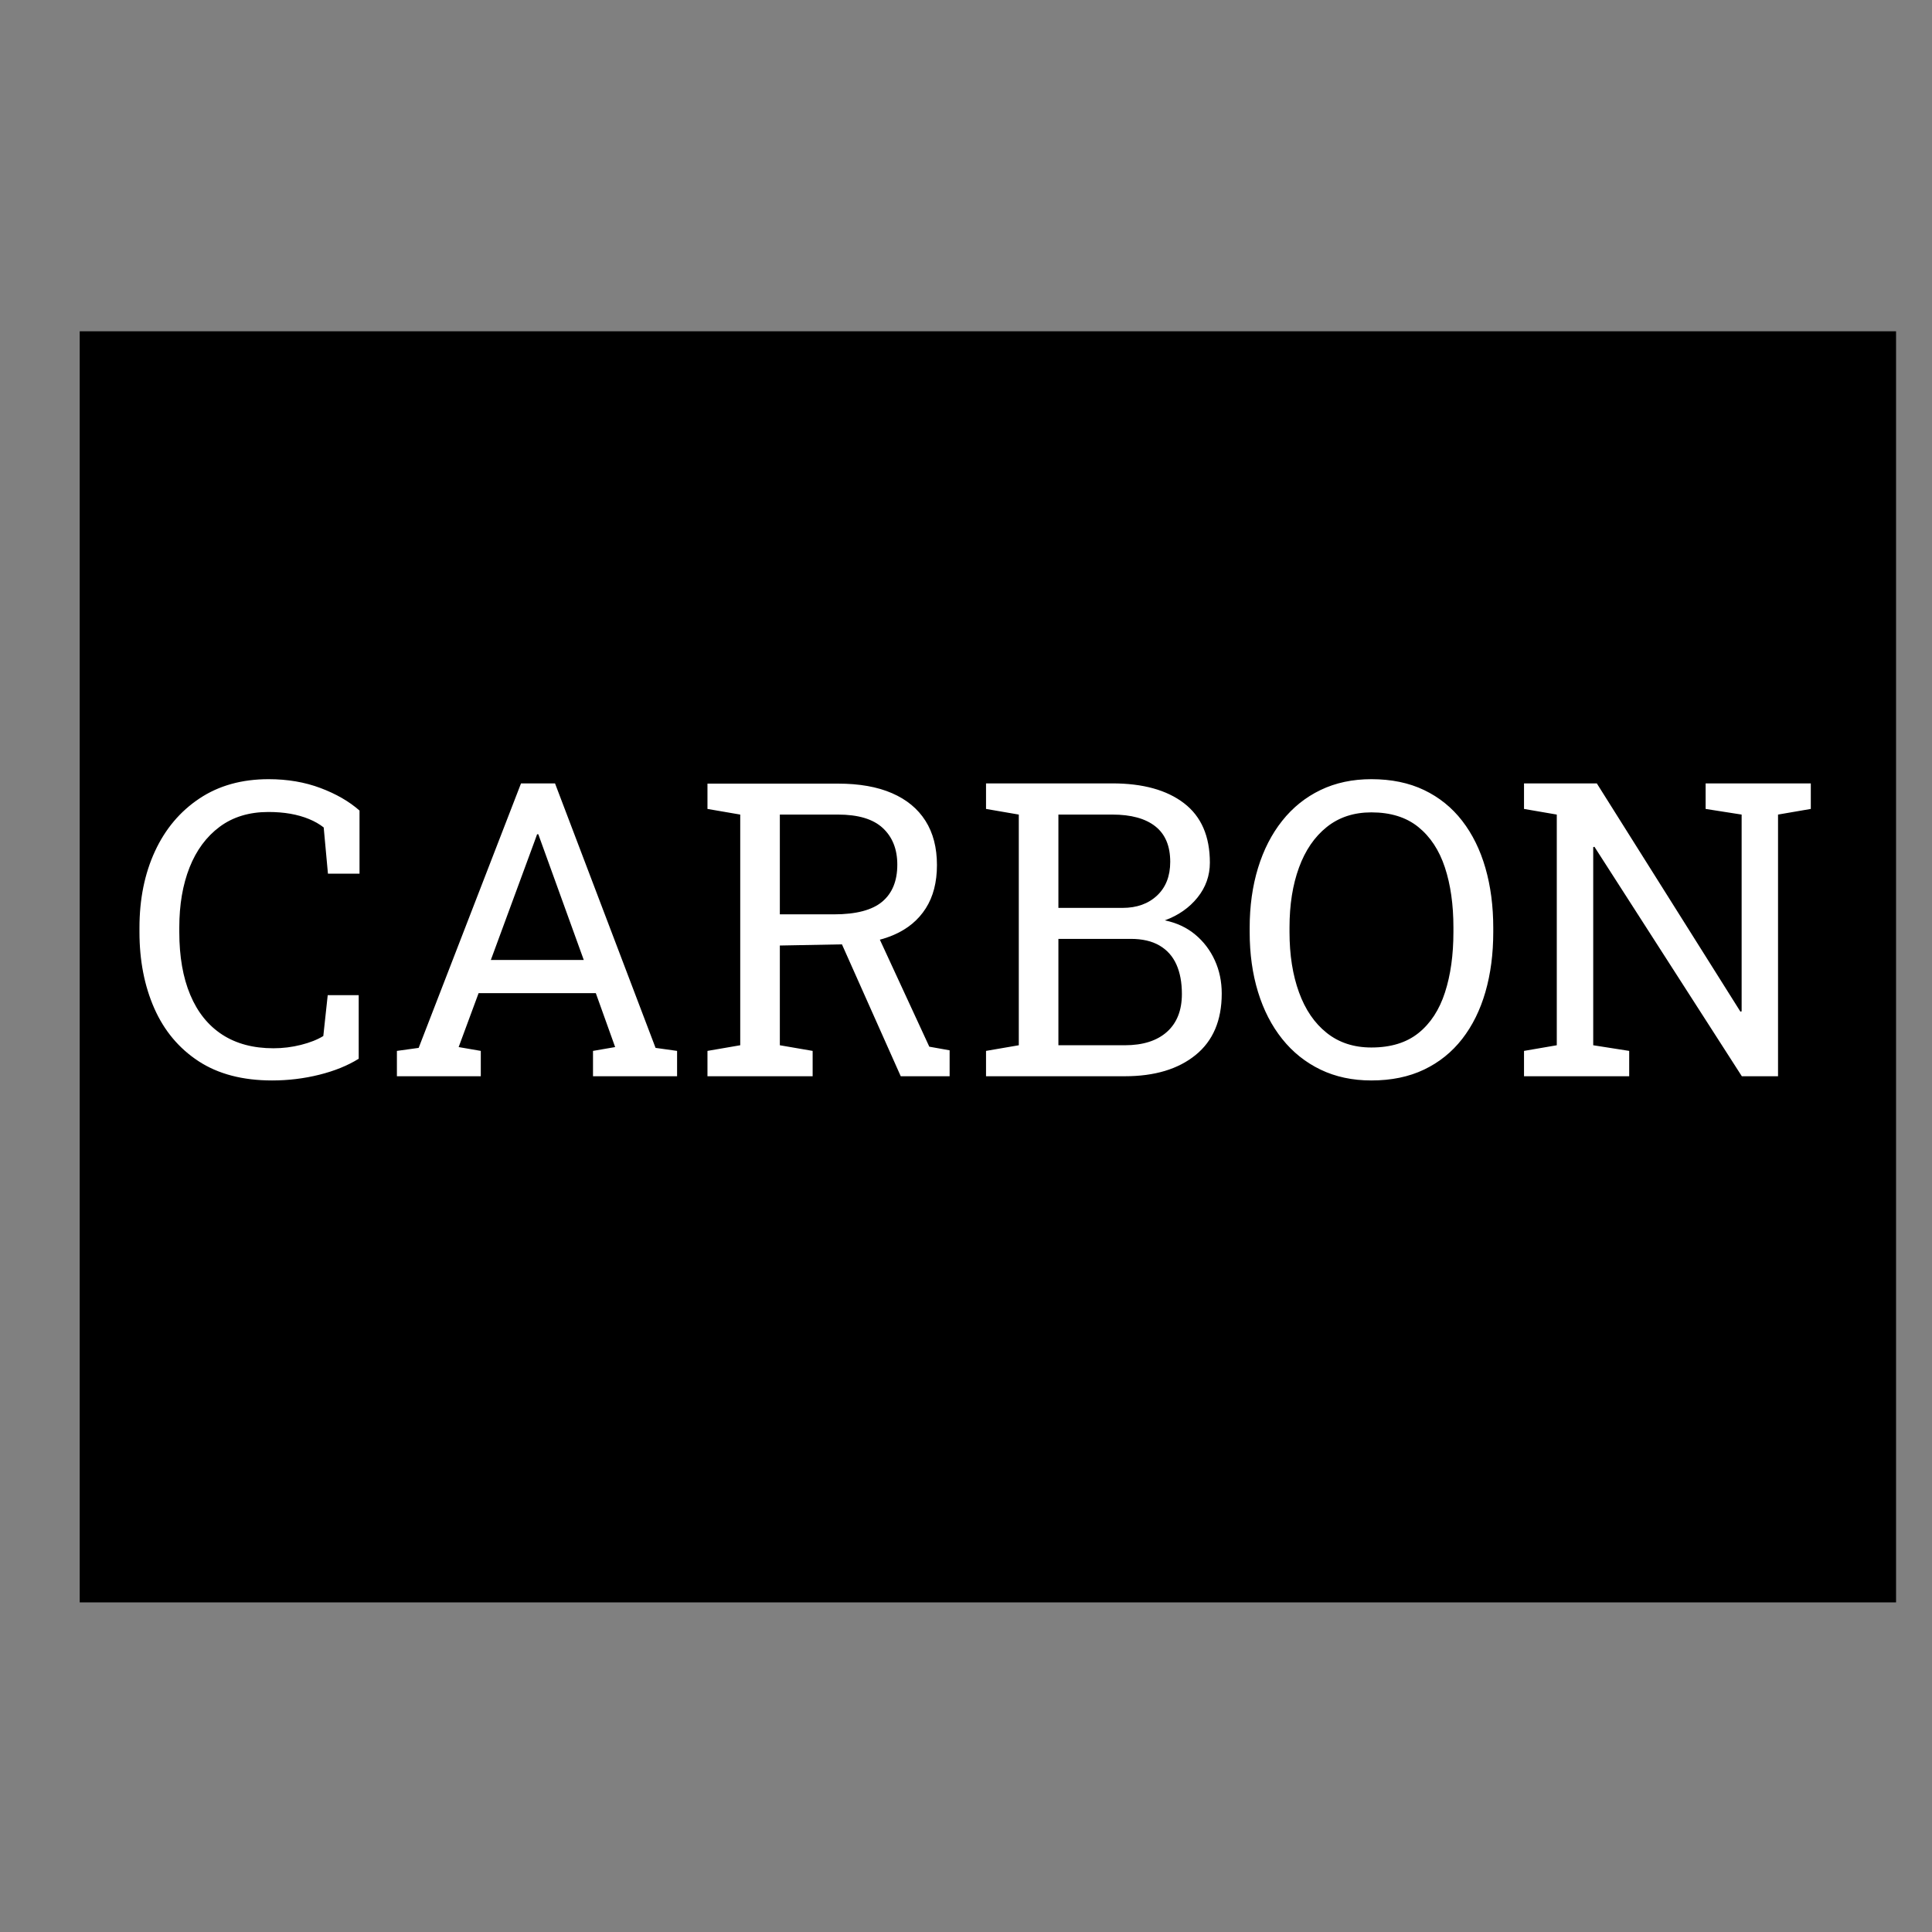 <?xml version="1.0" encoding="utf-8"?>
<svg viewBox="0 0 500 500" width="500" height="500" xmlns="http://www.w3.org/2000/svg">
  <rect x="0" y="0" width="500" height="500" fill="#808080" stroke="none"/>
  <rect x="20.629" y="85.736" width="470.069" height="328.962" style=""/>
  <path d="M 70.403 279.621 C 62.803 279.621 56.46 277.958 51.373 274.631 C 46.293 271.298 42.476 266.734 39.923 260.941 C 37.37 255.141 36.093 248.564 36.093 241.211 L 36.093 240.121 C 36.093 232.694 37.43 226.091 40.103 220.311 C 42.776 214.531 46.613 209.978 51.613 206.651 C 56.606 203.318 62.573 201.651 69.513 201.651 C 74.406 201.651 78.883 202.414 82.943 203.941 C 87.003 205.468 90.37 207.411 93.043 209.771 L 93.043 226.111 L 84.873 226.111 L 83.773 214.141 C 82.666 213.274 81.393 212.548 79.953 211.961 C 78.513 211.368 76.916 210.914 75.163 210.601 C 73.41 210.294 71.51 210.141 69.463 210.141 C 64.503 210.141 60.303 211.414 56.863 213.961 C 53.43 216.514 50.826 220.028 49.053 224.501 C 47.286 228.981 46.403 234.151 46.403 240.011 L 46.403 241.211 C 46.403 247.558 47.35 252.981 49.243 257.481 C 51.13 261.974 53.886 265.401 57.513 267.761 C 61.14 270.114 65.556 271.291 70.763 271.291 C 73.19 271.291 75.566 270.998 77.893 270.411 C 80.22 269.824 82.146 269.061 83.673 268.121 L 84.813 257.551 L 92.833 257.551 L 92.833 274.001 C 89.986 275.774 86.586 277.154 82.633 278.141 C 78.673 279.128 74.596 279.621 70.403 279.621 ZM 124.429 278.531 L 102.719 278.531 L 102.719 271.971 L 108.349 271.191 L 134.839 202.741 L 143.639 202.741 L 169.659 271.191 L 175.229 271.971 L 175.229 278.531 L 153.469 278.531 L 153.469 271.971 L 159.199 270.981 L 154.199 257.031 L 123.859 257.031 L 118.699 270.981 L 124.429 271.971 L 124.429 278.531 Z M 138.379 217.631 L 127.029 248.441 L 151.079 248.441 L 139.939 217.631 L 139.319 215.911 L 138.999 215.911 L 138.379 217.631 ZM 210.312 278.531 L 183.092 278.531 L 183.092 271.971 L 191.572 270.511 L 191.572 210.811 L 183.092 209.351 L 183.092 202.801 L 216.872 202.801 C 222.386 202.801 227.042 203.624 230.842 205.271 C 234.642 206.918 237.532 209.304 239.512 212.431 C 241.492 215.551 242.482 219.368 242.482 223.881 C 242.482 228.321 241.519 232.051 239.592 235.071 C 237.666 238.091 234.932 240.371 231.392 241.911 C 227.852 243.458 223.652 244.281 218.792 244.381 L 201.822 244.701 L 201.822 270.511 L 210.312 271.971 L 210.312 278.531 Z M 245.762 278.531 L 233.112 278.531 L 216.242 240.691 L 226.502 240.581 L 240.502 270.881 L 245.762 271.821 L 245.762 278.531 Z M 201.822 210.811 L 201.822 236.631 L 215.832 236.631 C 221.552 236.631 225.716 235.538 228.322 233.351 C 230.922 231.164 232.222 227.971 232.222 223.771 C 232.222 219.784 230.972 216.628 228.472 214.301 C 225.979 211.974 222.112 210.811 216.872 210.811 L 201.822 210.811 ZM 291.093 278.531 L 255.183 278.531 L 255.183 271.971 L 263.663 270.511 L 263.663 210.811 L 255.183 209.351 L 255.183 202.741 L 263.663 202.741 L 287.863 202.741 C 295.776 202.741 301.963 204.451 306.423 207.871 C 310.883 211.291 313.113 216.418 313.113 223.251 C 313.113 226.618 312.046 229.628 309.913 232.281 C 307.779 234.934 304.959 236.904 301.453 238.191 C 304.506 238.818 307.126 240.041 309.313 241.861 C 311.499 243.681 313.189 245.901 314.383 248.521 C 315.583 251.141 316.183 254.014 316.183 257.141 C 316.183 264.081 313.926 269.381 309.413 273.041 C 304.906 276.701 298.799 278.531 291.093 278.531 Z M 273.913 242.981 L 273.913 270.511 L 291.093 270.511 C 295.779 270.511 299.416 269.358 302.003 267.051 C 304.583 264.744 305.873 261.474 305.873 257.241 C 305.873 254.254 305.396 251.704 304.443 249.591 C 303.489 247.471 302.033 245.841 300.073 244.701 C 298.113 243.554 295.639 242.981 292.653 242.981 L 273.913 242.981 Z M 273.913 210.811 L 273.913 234.961 L 290.523 234.961 C 294.203 234.961 297.179 233.894 299.453 231.761 C 301.719 229.628 302.853 226.721 302.853 223.041 C 302.853 218.948 301.569 215.888 299.003 213.861 C 296.436 211.828 292.723 210.811 287.863 210.811 L 273.913 210.811 ZM 354.904 279.621 C 350.017 279.621 345.631 278.684 341.744 276.811 C 337.857 274.938 334.551 272.291 331.824 268.871 C 329.097 265.458 327.014 261.408 325.574 256.721 C 324.134 252.034 323.414 246.864 323.414 241.211 L 323.414 240.121 C 323.414 234.494 324.134 229.331 325.574 224.631 C 327.014 219.931 329.097 215.864 331.824 212.431 C 334.551 208.991 337.857 206.334 341.744 204.461 C 345.631 202.588 350.017 201.651 354.904 201.651 C 360.077 201.651 364.624 202.588 368.544 204.461 C 372.464 206.334 375.754 208.991 378.414 212.431 C 381.067 215.864 383.071 219.931 384.424 224.631 C 385.777 229.331 386.454 234.494 386.454 240.121 L 386.454 241.211 C 386.454 246.864 385.777 252.034 384.424 256.721 C 383.071 261.408 381.067 265.458 378.414 268.871 C 375.754 272.291 372.464 274.938 368.544 276.811 C 364.624 278.684 360.077 279.621 354.904 279.621 Z M 354.904 271.091 C 359.937 271.091 364.007 269.841 367.114 267.341 C 370.221 264.841 372.501 261.344 373.954 256.851 C 375.414 252.358 376.144 247.144 376.144 241.211 L 376.144 240.011 C 376.144 234.111 375.407 228.934 373.934 224.481 C 372.461 220.021 370.161 216.531 367.034 214.011 C 363.914 211.498 359.871 210.241 354.904 210.241 C 350.364 210.241 346.514 211.508 343.354 214.041 C 340.194 216.574 337.801 220.071 336.174 224.531 C 334.541 228.991 333.724 234.151 333.724 240.011 L 333.724 241.211 C 333.724 247.111 334.541 252.308 336.174 256.801 C 337.801 261.294 340.194 264.798 343.354 267.311 C 346.514 269.831 350.364 271.091 354.904 271.091 ZM 421.634 278.531 L 394.414 278.531 L 394.414 271.971 L 402.894 270.511 L 402.894 210.811 L 394.414 209.351 L 394.414 202.741 L 402.894 202.741 L 413.254 202.741 L 450.424 261.821 L 450.734 261.721 L 450.734 210.811 L 441.414 209.351 L 441.414 202.741 L 460.154 202.741 L 468.634 202.741 L 468.634 209.351 L 460.154 210.811 L 460.154 278.531 L 450.784 278.531 L 412.634 219.141 L 412.324 219.241 L 412.324 270.511 L 421.634 271.971 L 421.634 278.531 Z" transform="matrix(1, 0, 0, 1, 0, 0)" style="fill: rgb(255, 255, 255); white-space: pre;"/>
</svg>